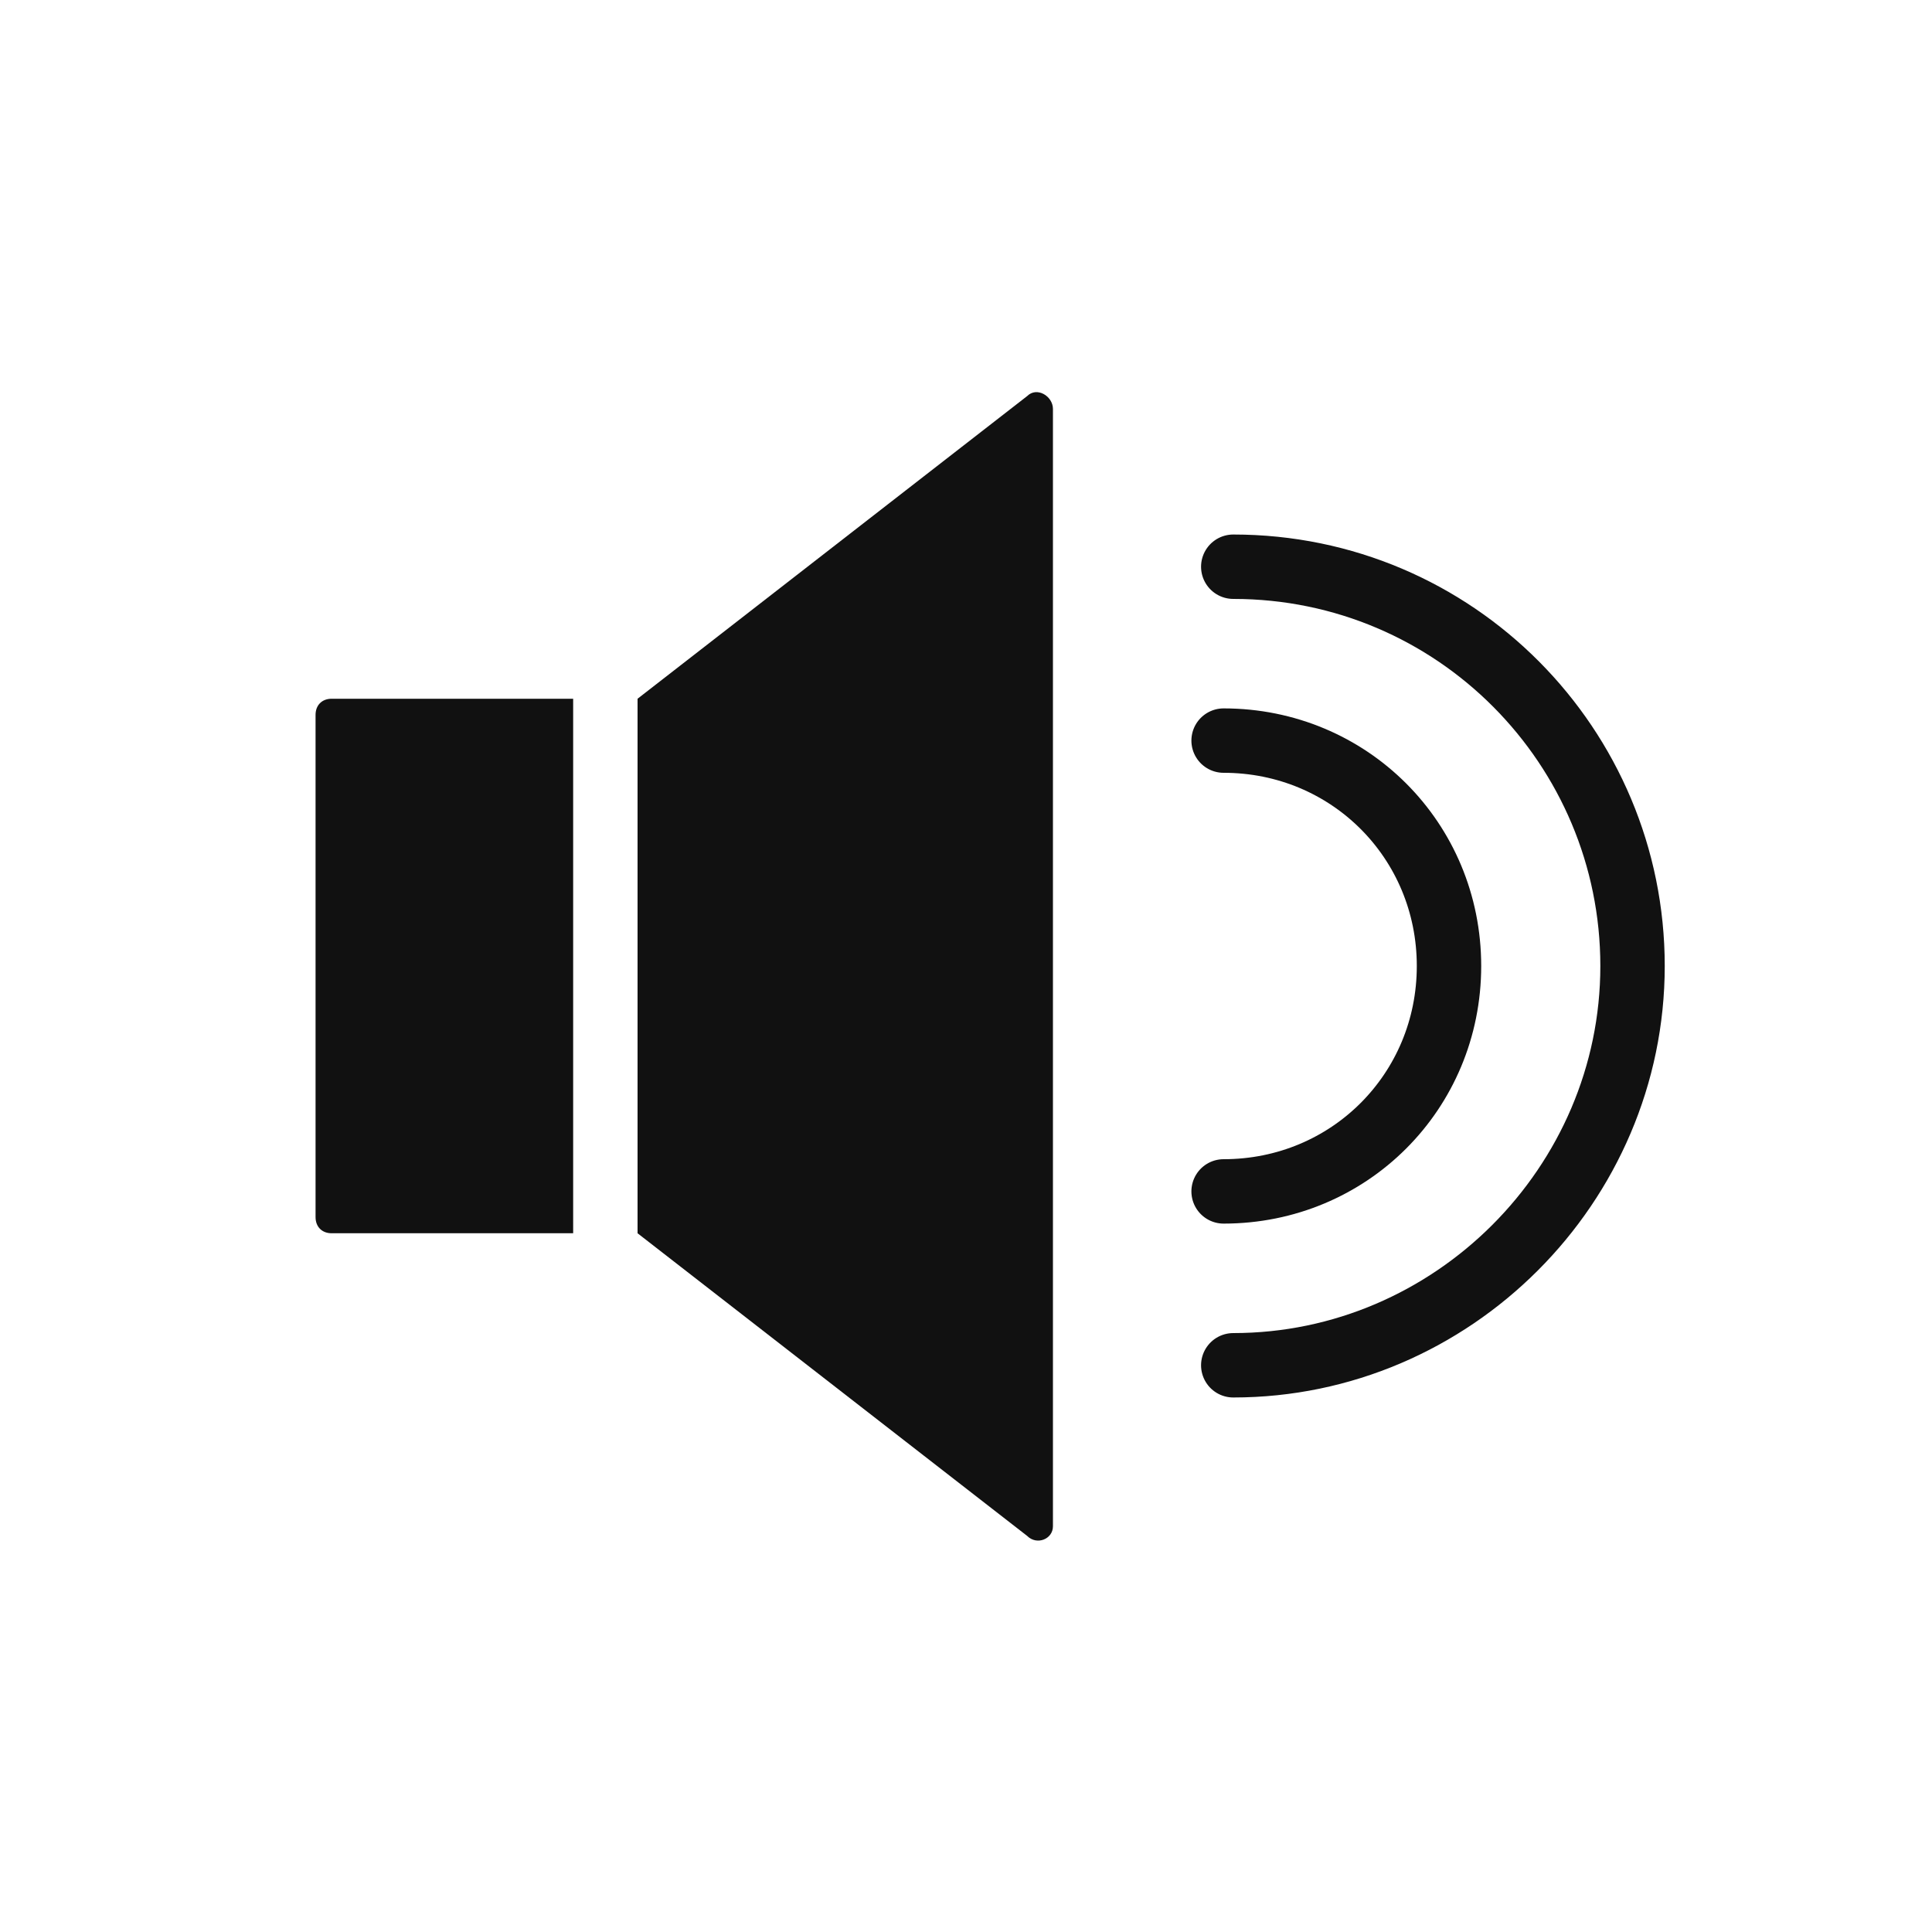<?xml version="1.0" encoding="utf-8"?>
<!-- Generator: Adobe Illustrator 26.5.0, SVG Export Plug-In . SVG Version: 6.00 Build 0)  -->
<svg version="1.1" id="Layer_1" xmlns="http://www.w3.org/2000/svg" xmlns:xlink="http://www.w3.org/1999/xlink" x="0px" y="0px"
	 viewBox="0 0 60 60" style="enable-background:new 0 0 60 60;" xml:space="preserve">
<style type="text/css">
	.st0{fill:#111111;}
	.st1{fill:none;stroke:#111111;stroke-width:2;stroke-linecap:round;stroke-miterlimit:10;}
</style>
<path class="st0" d="M17.8,38.3h-7.5c-0.3,0-0.5-0.2-0.5-0.5V22.2c0-0.3,0.2-0.5,0.5-0.5h7.5V38.3z"/>
<path class="st0" d="M31.9,47.7l-12.1-9.4V21.7l12.1-9.4c0.3-0.3,0.8,0,0.8,0.4v34.7C32.7,47.8,32.2,48,31.9,47.7z"/>
<path class="st1" d="M38,23c3.9,0,7,3.1,7,7s-3.1,7-7,7"/>
<path class="st1" d="M38.3,17.6c6.9,0,12.4,5.6,12.4,12.4s-5.6,12.4-12.4,12.4"/>
</svg>
